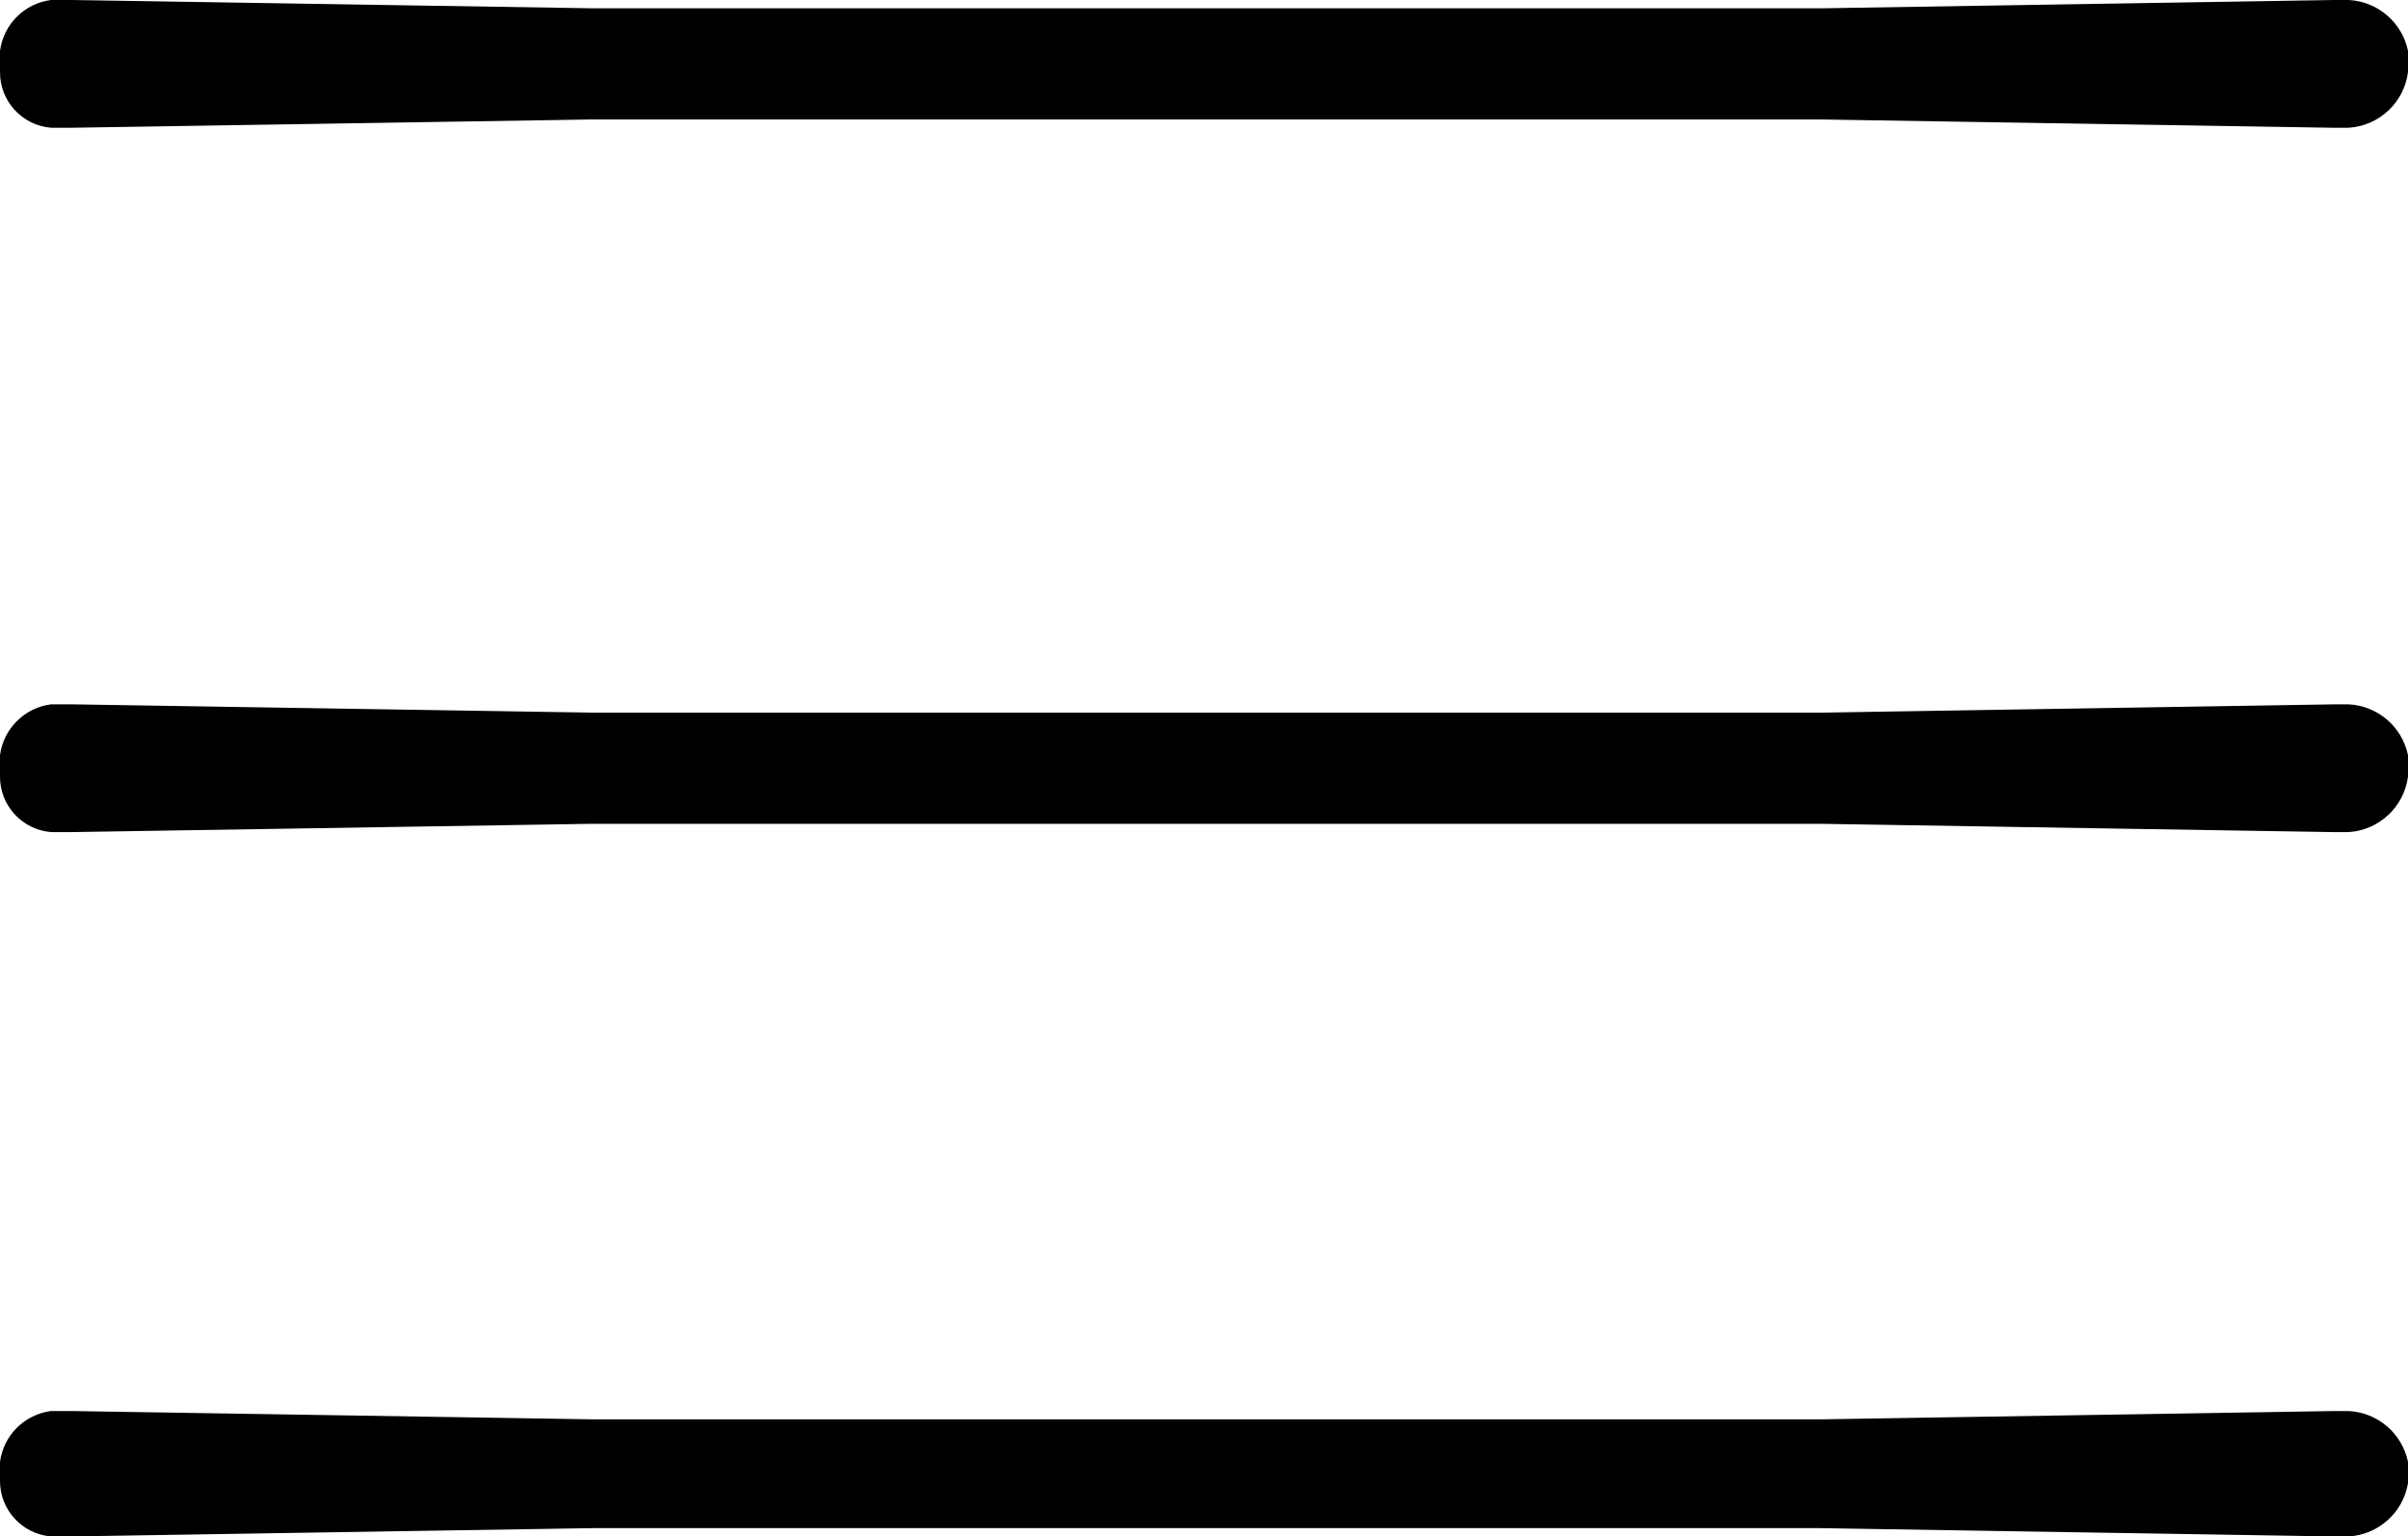 <?xml version="1.0" encoding="utf-8"?>
<!-- Generator: Adobe Illustrator 15.1.0, SVG Export Plug-In . SVG Version: 6.00 Build 0)  -->
<!DOCTYPE svg PUBLIC "-//W3C//DTD SVG 1.1//EN" "http://www.w3.org/Graphics/SVG/1.1/DTD/svg11.dtd">
<svg version="1.1" id="Layer_1" xmlns="http://www.w3.org/2000/svg" xmlns:xlink="http://www.w3.org/1999/xlink" x="0px" y="0px"
	 width="1496.451px" height="954.994px" viewBox="275.039 304.363 1496.451 954.994"
	 enable-background="new 275.039 304.363 1496.451 954.994" xml:space="preserve">
<title>Pin Drop web elements2</title>
<path d="M1734.731,1259.356h-10.66l-317.596-5.146h-763.48l-322.742,5.146h-13.601c-17.926-1.531-31.678-16.562-31.612-34.554
	v-11.763c2.182-16.471,15.142-29.431,31.612-31.612h13.233l322.742,5.146h765.318l317.596-5.146h9.19
	c18.012,0.963,33.11,13.948,36.759,31.612v13.233C1768.441,1244.518,1753.195,1258.239,1734.731,1259.356z"/>
<path d="M1734.731,821.56h-10.66l-317.596-5.146h-763.48l-322.742,5.146h-13.601c-17.926-1.531-31.678-16.562-31.612-34.554v-13.233
	c2.182-16.471,15.142-29.431,31.612-31.612h13.233l322.742,5.146h765.318l317.596-5.146h9.19
	c18.012,0.963,33.11,13.948,36.759,31.612v13.233C1769.071,805.829,1753.668,820.309,1734.731,821.56z"/>
<path d="M1734.731,383.762h-10.66l-317.596-5.146h-763.48l-322.742,5.146h-13.601c-17.926-1.531-31.678-16.562-31.612-34.553
	v-13.233c2.182-16.471,15.142-29.431,31.612-31.613h13.233l322.742,5.146h765.318l317.596-5.146h9.19
	c18.012,0.963,33.11,13.948,36.759,31.613v13.233C1769.071,368.032,1753.668,382.511,1734.731,383.762z"/>
</svg>
